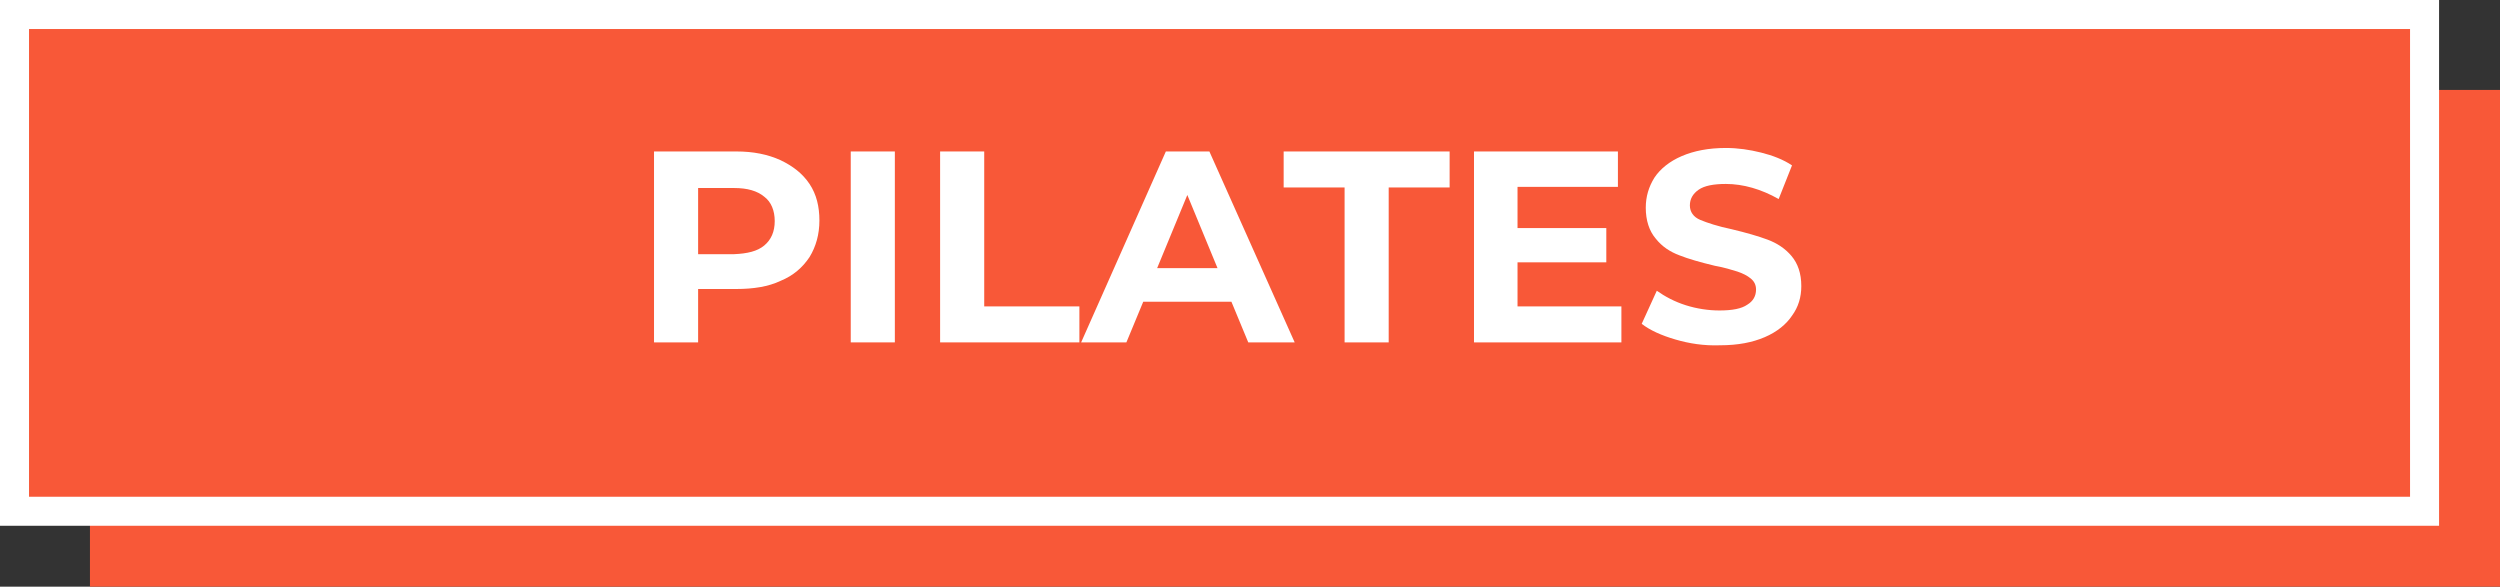 <?xml version="1.0" encoding="utf-8"?>
<!-- Generator: Adobe Illustrator 19.0.0, SVG Export Plug-In . SVG Version: 6.00 Build 0)  -->
<svg version="1.1" id="Layer_1" xmlns="http://www.w3.org/2000/svg" xmlns:xlink="http://www.w3.org/1999/xlink" x="0px" y="0px"
	 viewBox="0 0 430.8 101.1" style="enable-background:new 0 0 430.8 101.1;" xml:space="preserve">
<rect x="0" y="0" width="430.8" height="101.1" fill="#333333" stroke="none"/>
<style type="text/css">
	.st0{fill:#F85838;}
	.st1{fill:#F85838;stroke:#FFFFFF;stroke-width:5;stroke-miterlimit:10;}
	.st2{fill:#FFFFFF;}
</style>
<rect id="XMLID_3_" x="15.5" y="15.5" class="st0" width="415.3" height="85.6"/>
<rect id="XMLID_1_" x="2.5" y="2.5" class="st1" width="415.3" height="85.6"/>
<g id="XMLID_2_">
	<path id="XMLID_18_" class="st2" d="M134.5,27.6c2.1,1,3.8,2.3,5,4.1c1.2,1.8,1.7,3.9,1.7,6.3c0,2.4-0.6,4.5-1.7,6.3
		c-1.2,1.8-2.8,3.2-5,4.1c-2.1,1-4.7,1.4-7.6,1.4h-6.6V59h-7.6V26.1h14.2C129.8,26.1,132.3,26.6,134.5,27.6z M131.7,42.3
		c1.2-1,1.8-2.4,1.8-4.2c0-1.8-0.6-3.3-1.8-4.2c-1.2-1-2.9-1.5-5.2-1.5h-6.2v11.4h6.2C128.8,43.7,130.5,43.3,131.7,42.3z"/>
	<path id="XMLID_21_" class="st2" d="M146.6,26.1h7.6V59h-7.6V26.1z"/>
	<path id="XMLID_23_" class="st2" d="M162,26.1h7.6v26.7H186V59H162V26.1z"/>
	<path id="XMLID_25_" class="st2" d="M212.2,52H197l-2.9,7h-7.8l14.6-32.9h7.5L223.1,59h-8L212.2,52z M209.8,46.2l-5.2-12.6
		l-5.2,12.6H209.8z"/>
	<path id="XMLID_28_" class="st2" d="M231.7,32.3h-10.5v-6.2h28.6v6.2h-10.5V59h-7.6V32.3z"/>
	<path id="XMLID_30_" class="st2" d="M279.4,52.9V59h-25.4V26.1h24.8v6.1h-17.3v7.1h15.3v5.9h-15.3v7.6H279.4z"/>
	<path id="XMLID_32_" class="st2" d="M288.7,58.5c-2.4-0.7-4.4-1.6-5.8-2.7l2.6-5.7c1.4,1,3.1,1.9,5,2.5c1.9,0.6,3.9,0.9,5.8,0.9
		c2.2,0,3.8-0.3,4.8-1c1-0.6,1.5-1.5,1.5-2.6c0-0.8-0.3-1.4-0.9-1.9c-0.6-0.5-1.4-0.9-2.3-1.2c-1-0.3-2.2-0.7-3.9-1
		c-2.5-0.6-4.6-1.2-6.1-1.8c-1.6-0.6-3-1.5-4.1-2.9c-1.1-1.3-1.7-3.1-1.7-5.3c0-1.9,0.5-3.6,1.5-5.2c1-1.5,2.6-2.8,4.7-3.7
		c2.1-0.9,4.6-1.4,7.6-1.4c2.1,0,4.1,0.3,6.1,0.8c2,0.5,3.8,1.2,5.3,2.2l-2.3,5.8c-3-1.7-6.1-2.6-9.1-2.6c-2.1,0-3.7,0.3-4.7,1
		c-1,0.7-1.5,1.6-1.5,2.7c0,1.1,0.6,2,1.8,2.5c1.2,0.5,3,1.1,5.4,1.6c2.5,0.6,4.6,1.2,6.2,1.8c1.6,0.6,3,1.5,4.1,2.8
		c1.1,1.3,1.7,3,1.7,5.2c0,1.9-0.5,3.6-1.6,5.1c-1,1.5-2.6,2.8-4.7,3.7c-2.1,0.9-4.6,1.4-7.7,1.4C293.6,59.6,291.1,59.2,288.7,58.5z
		"/>
</g>
<g id="XMLID_17_">
</g>
<g id="XMLID_34_">
</g>
<g id="XMLID_35_">
</g>
<g id="XMLID_36_">
</g>
<g id="XMLID_37_">
</g>
<g id="XMLID_38_">
</g>
</svg>

